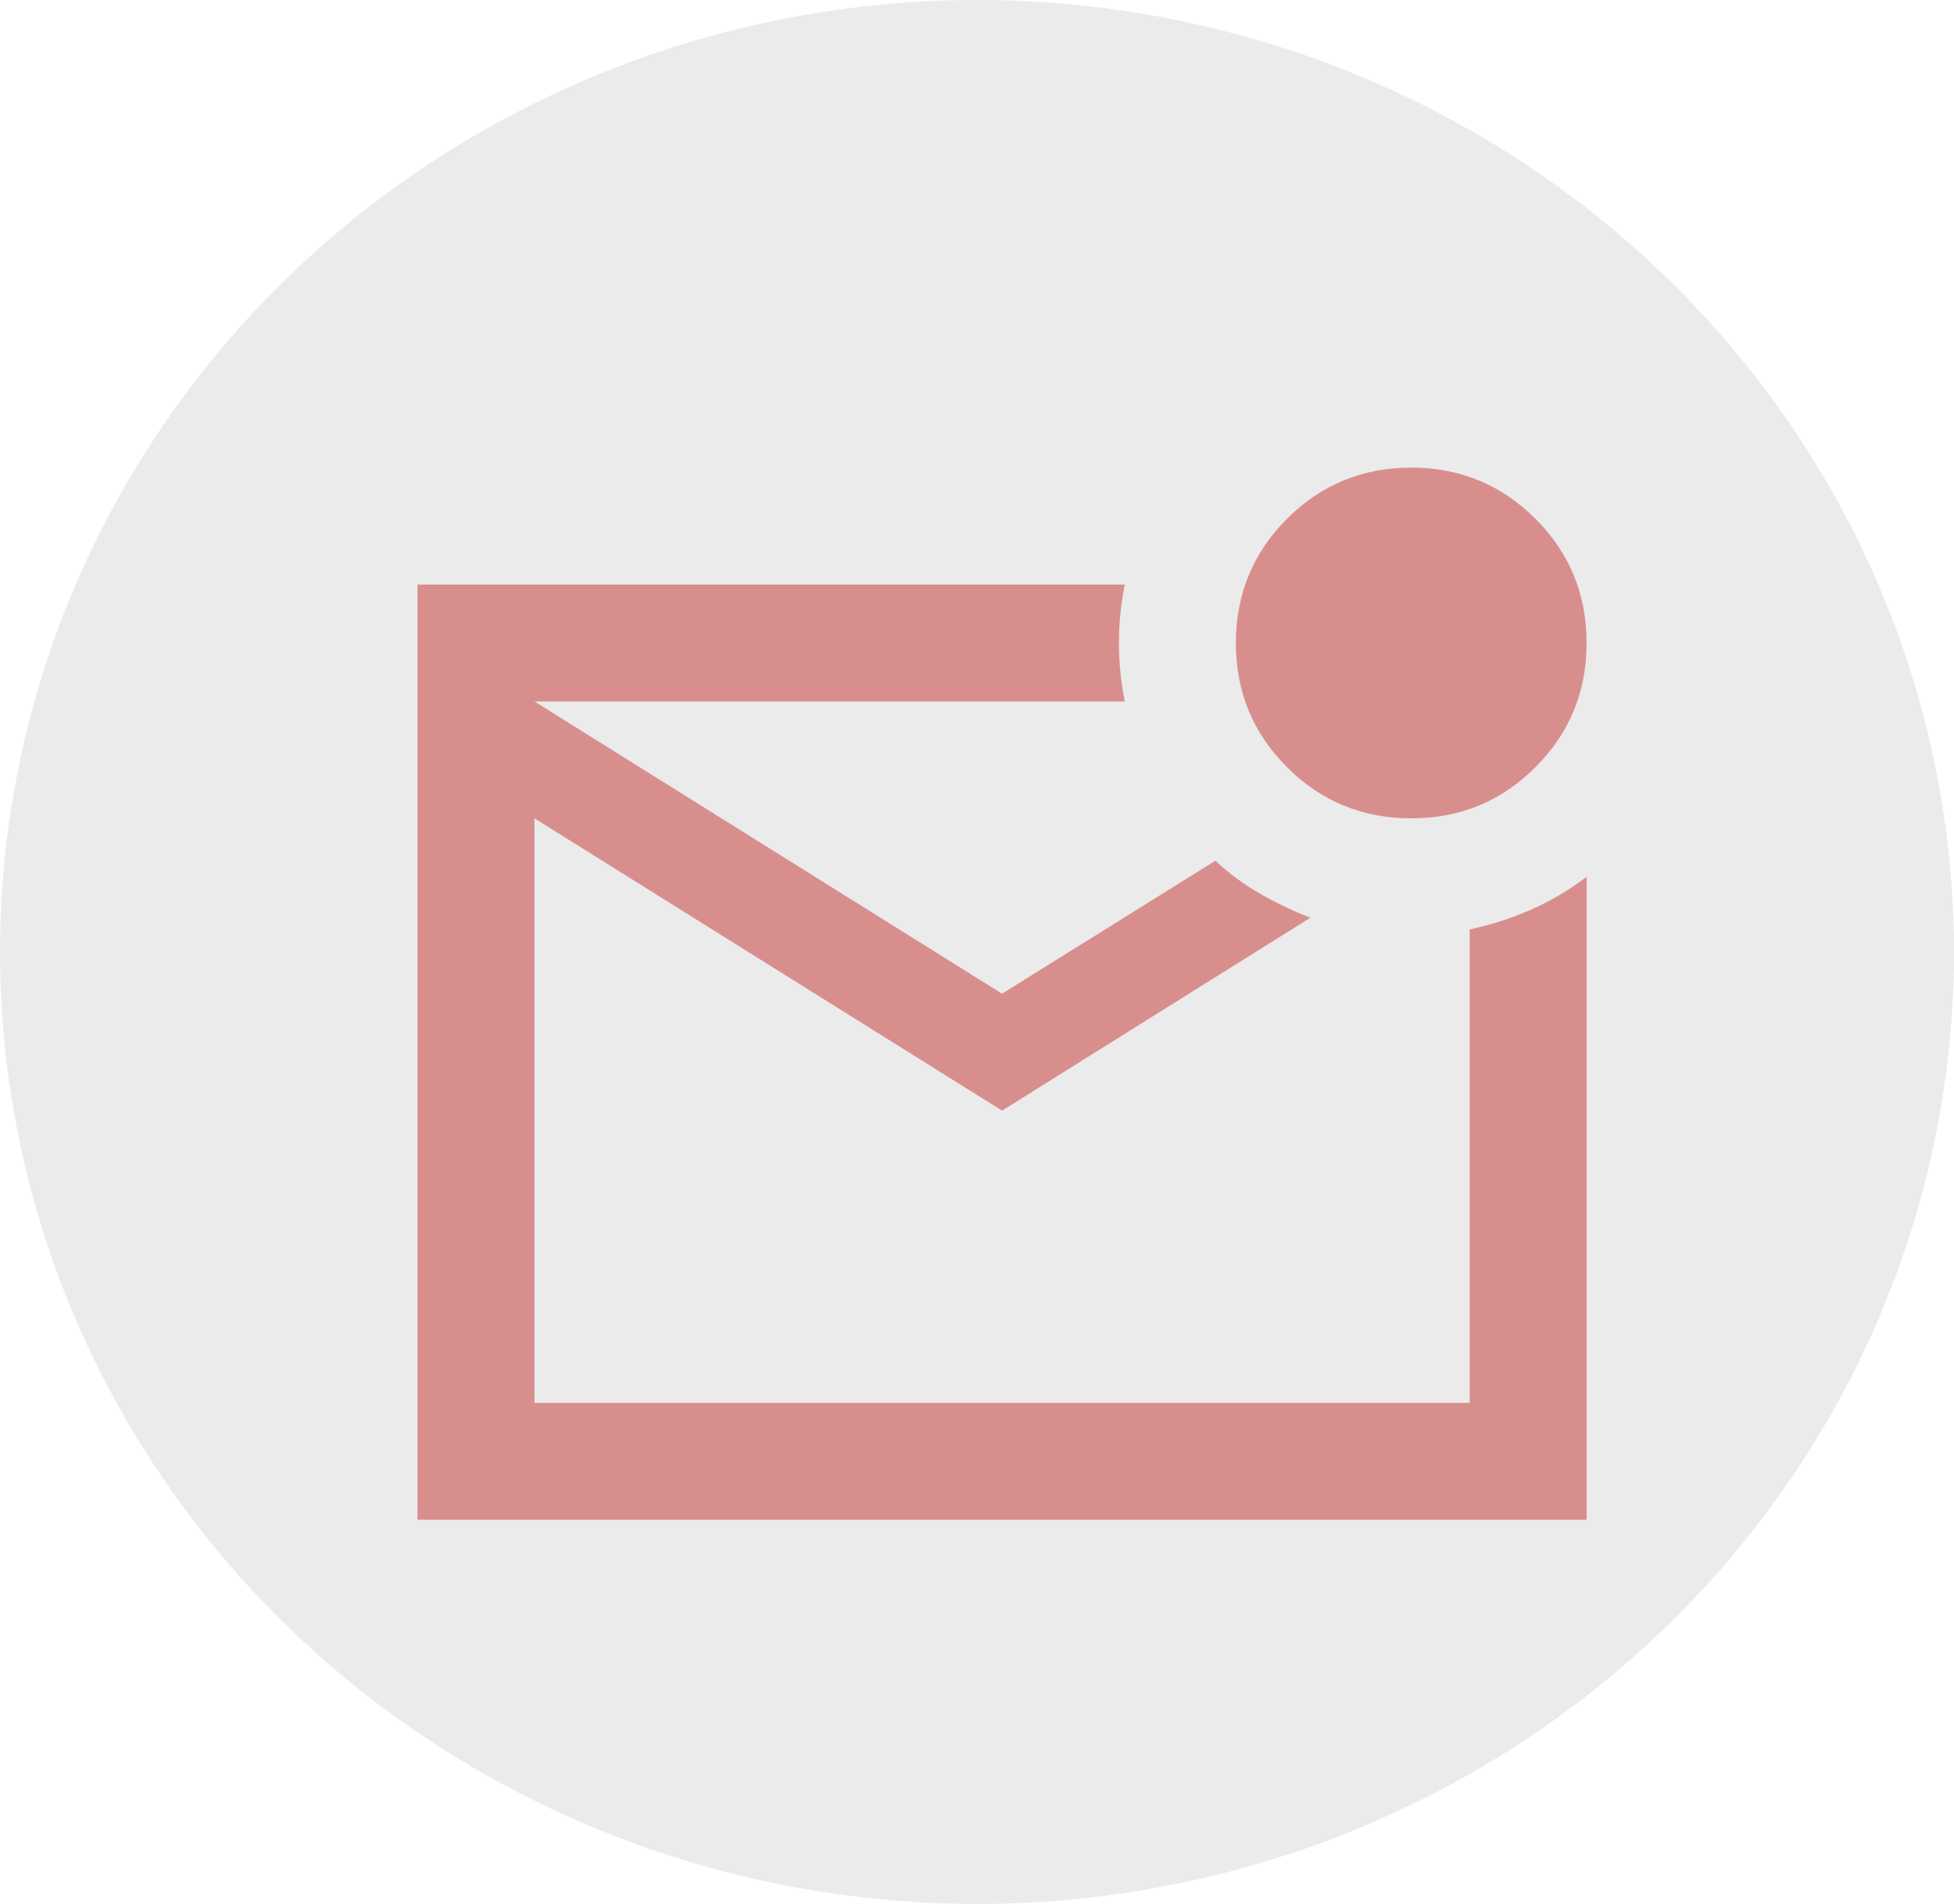 <svg width="39" height="38" viewBox="0 0 39 38" fill="none" xmlns="http://www.w3.org/2000/svg">
<ellipse cx="19.5" cy="19" rx="19.5" ry="19" fill="#D9D9D9" fill-opacity="0.5"/>
<path d="M8.333 30.333V11.667H22.45C22.372 12.056 22.333 12.444 22.333 12.833C22.333 13.222 22.372 13.611 22.45 14H10.667L20 19.833L24.258 17.179C24.53 17.432 24.827 17.651 25.148 17.836C25.47 18.021 25.805 18.181 26.154 18.317L20 22.167L10.667 16.333V28H29.333V18.55C29.78 18.453 30.198 18.317 30.587 18.142C30.976 17.967 31.336 17.753 31.667 17.5V30.333H8.333ZM28.167 16.333C27.194 16.333 26.368 15.993 25.687 15.312C25.007 14.632 24.667 13.806 24.667 12.833C24.667 11.861 25.007 11.035 25.687 10.354C26.368 9.674 27.194 9.333 28.167 9.333C29.139 9.333 29.965 9.674 30.646 10.354C31.326 11.035 31.667 11.861 31.667 12.833C31.667 13.806 31.326 14.632 30.646 15.312C29.965 15.993 29.139 16.333 28.167 16.333Z" fill="#D98E8E"/>
</svg>
